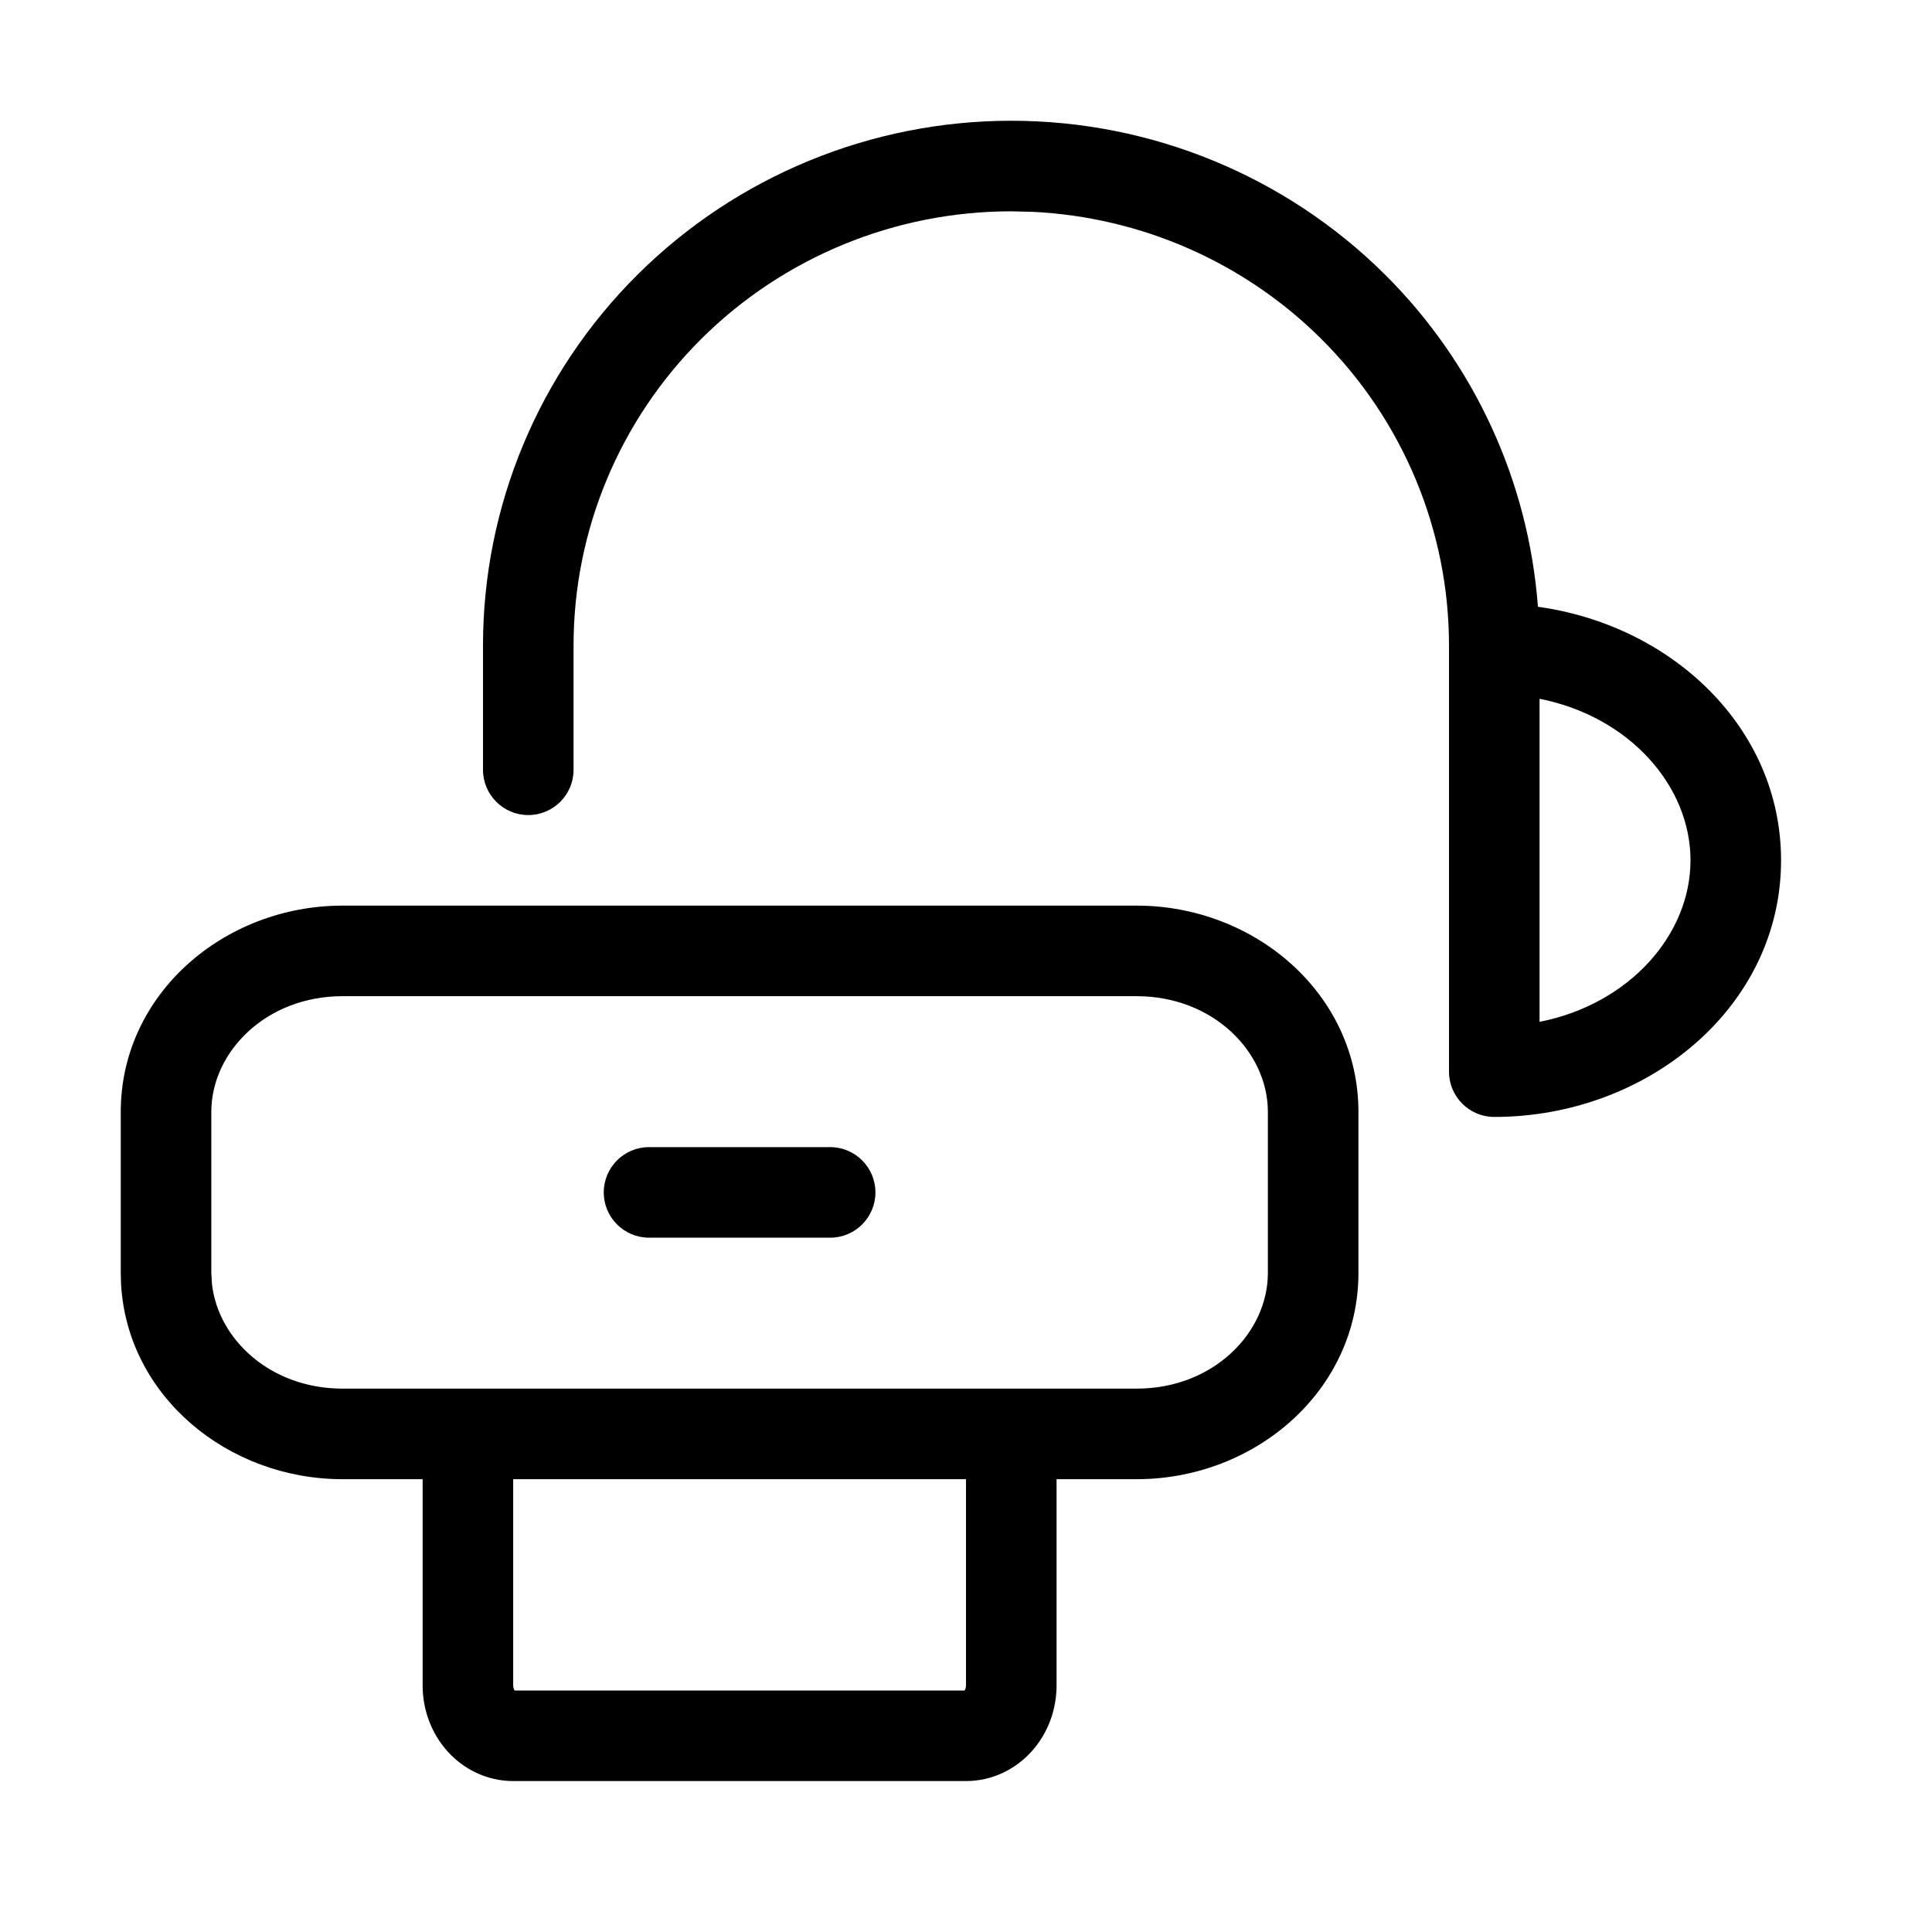 <svg width="32" height="32" viewBox="0 0 32 32" fill="none" xmlns="http://www.w3.org/2000/svg">
<path d="M18.827 15C20.789 15 22.5 16.467 22.5 18.417V21.083C22.5 23.033 20.789 24.5 18.827 24.5H17.5V27.917C17.5 28.313 17.359 28.706 17.088 29.008C16.814 29.312 16.425 29.5 16 29.5H8.5C8.075 29.5 7.686 29.312 7.412 29.008C7.141 28.706 7 28.313 7 27.917V24.5H5.673C3.772 24.5 2.107 23.124 2.005 21.265L2 21.083V18.417C2 16.467 3.711 15 5.673 15H18.827ZM8.5 27.917C8.5 27.959 8.515 27.987 8.525 28H15.975C15.985 27.987 16 27.959 16 27.917V24.5H8.5V27.917ZM5.673 16.5C4.407 16.5 3.5 17.422 3.5 18.417V21.083L3.511 21.269C3.615 22.19 4.486 23 5.673 23H18.827C20.093 23 21 22.078 21 21.083V18.417C21 17.422 20.093 16.5 18.827 16.5H5.673ZM13.75 19C14.164 19 14.5 19.336 14.5 19.75C14.5 20.164 14.164 20.5 13.75 20.5H10.75C10.336 20.5 10 20.164 10 19.75C10 19.336 10.336 19 10.75 19H13.75ZM16.75 2C19.069 2 21.294 2.915 22.936 4.544C24.424 6.022 25.318 7.978 25.473 10.05C27.686 10.356 29.5 12.048 29.5 14.25C29.5 16.688 27.276 18.5 24.75 18.5C24.336 18.5 24 18.164 24 17.75V10.691C24 8.786 23.238 6.957 21.879 5.608C20.605 4.343 18.903 3.597 17.109 3.509L16.75 3.5C14.825 3.5 12.98 4.259 11.621 5.608C10.262 6.957 9.5 8.786 9.5 10.691V12.75C9.5 13.164 9.164 13.5 8.75 13.5C8.336 13.5 8 13.164 8 12.75V10.691C8 8.385 8.923 6.173 10.565 4.544C12.206 2.915 14.431 2 16.75 2ZM25.5 16.925C26.99 16.63 28 15.481 28 14.25C28 13.019 26.991 11.869 25.5 11.574V16.925Z" fill="black"/>
</svg>
